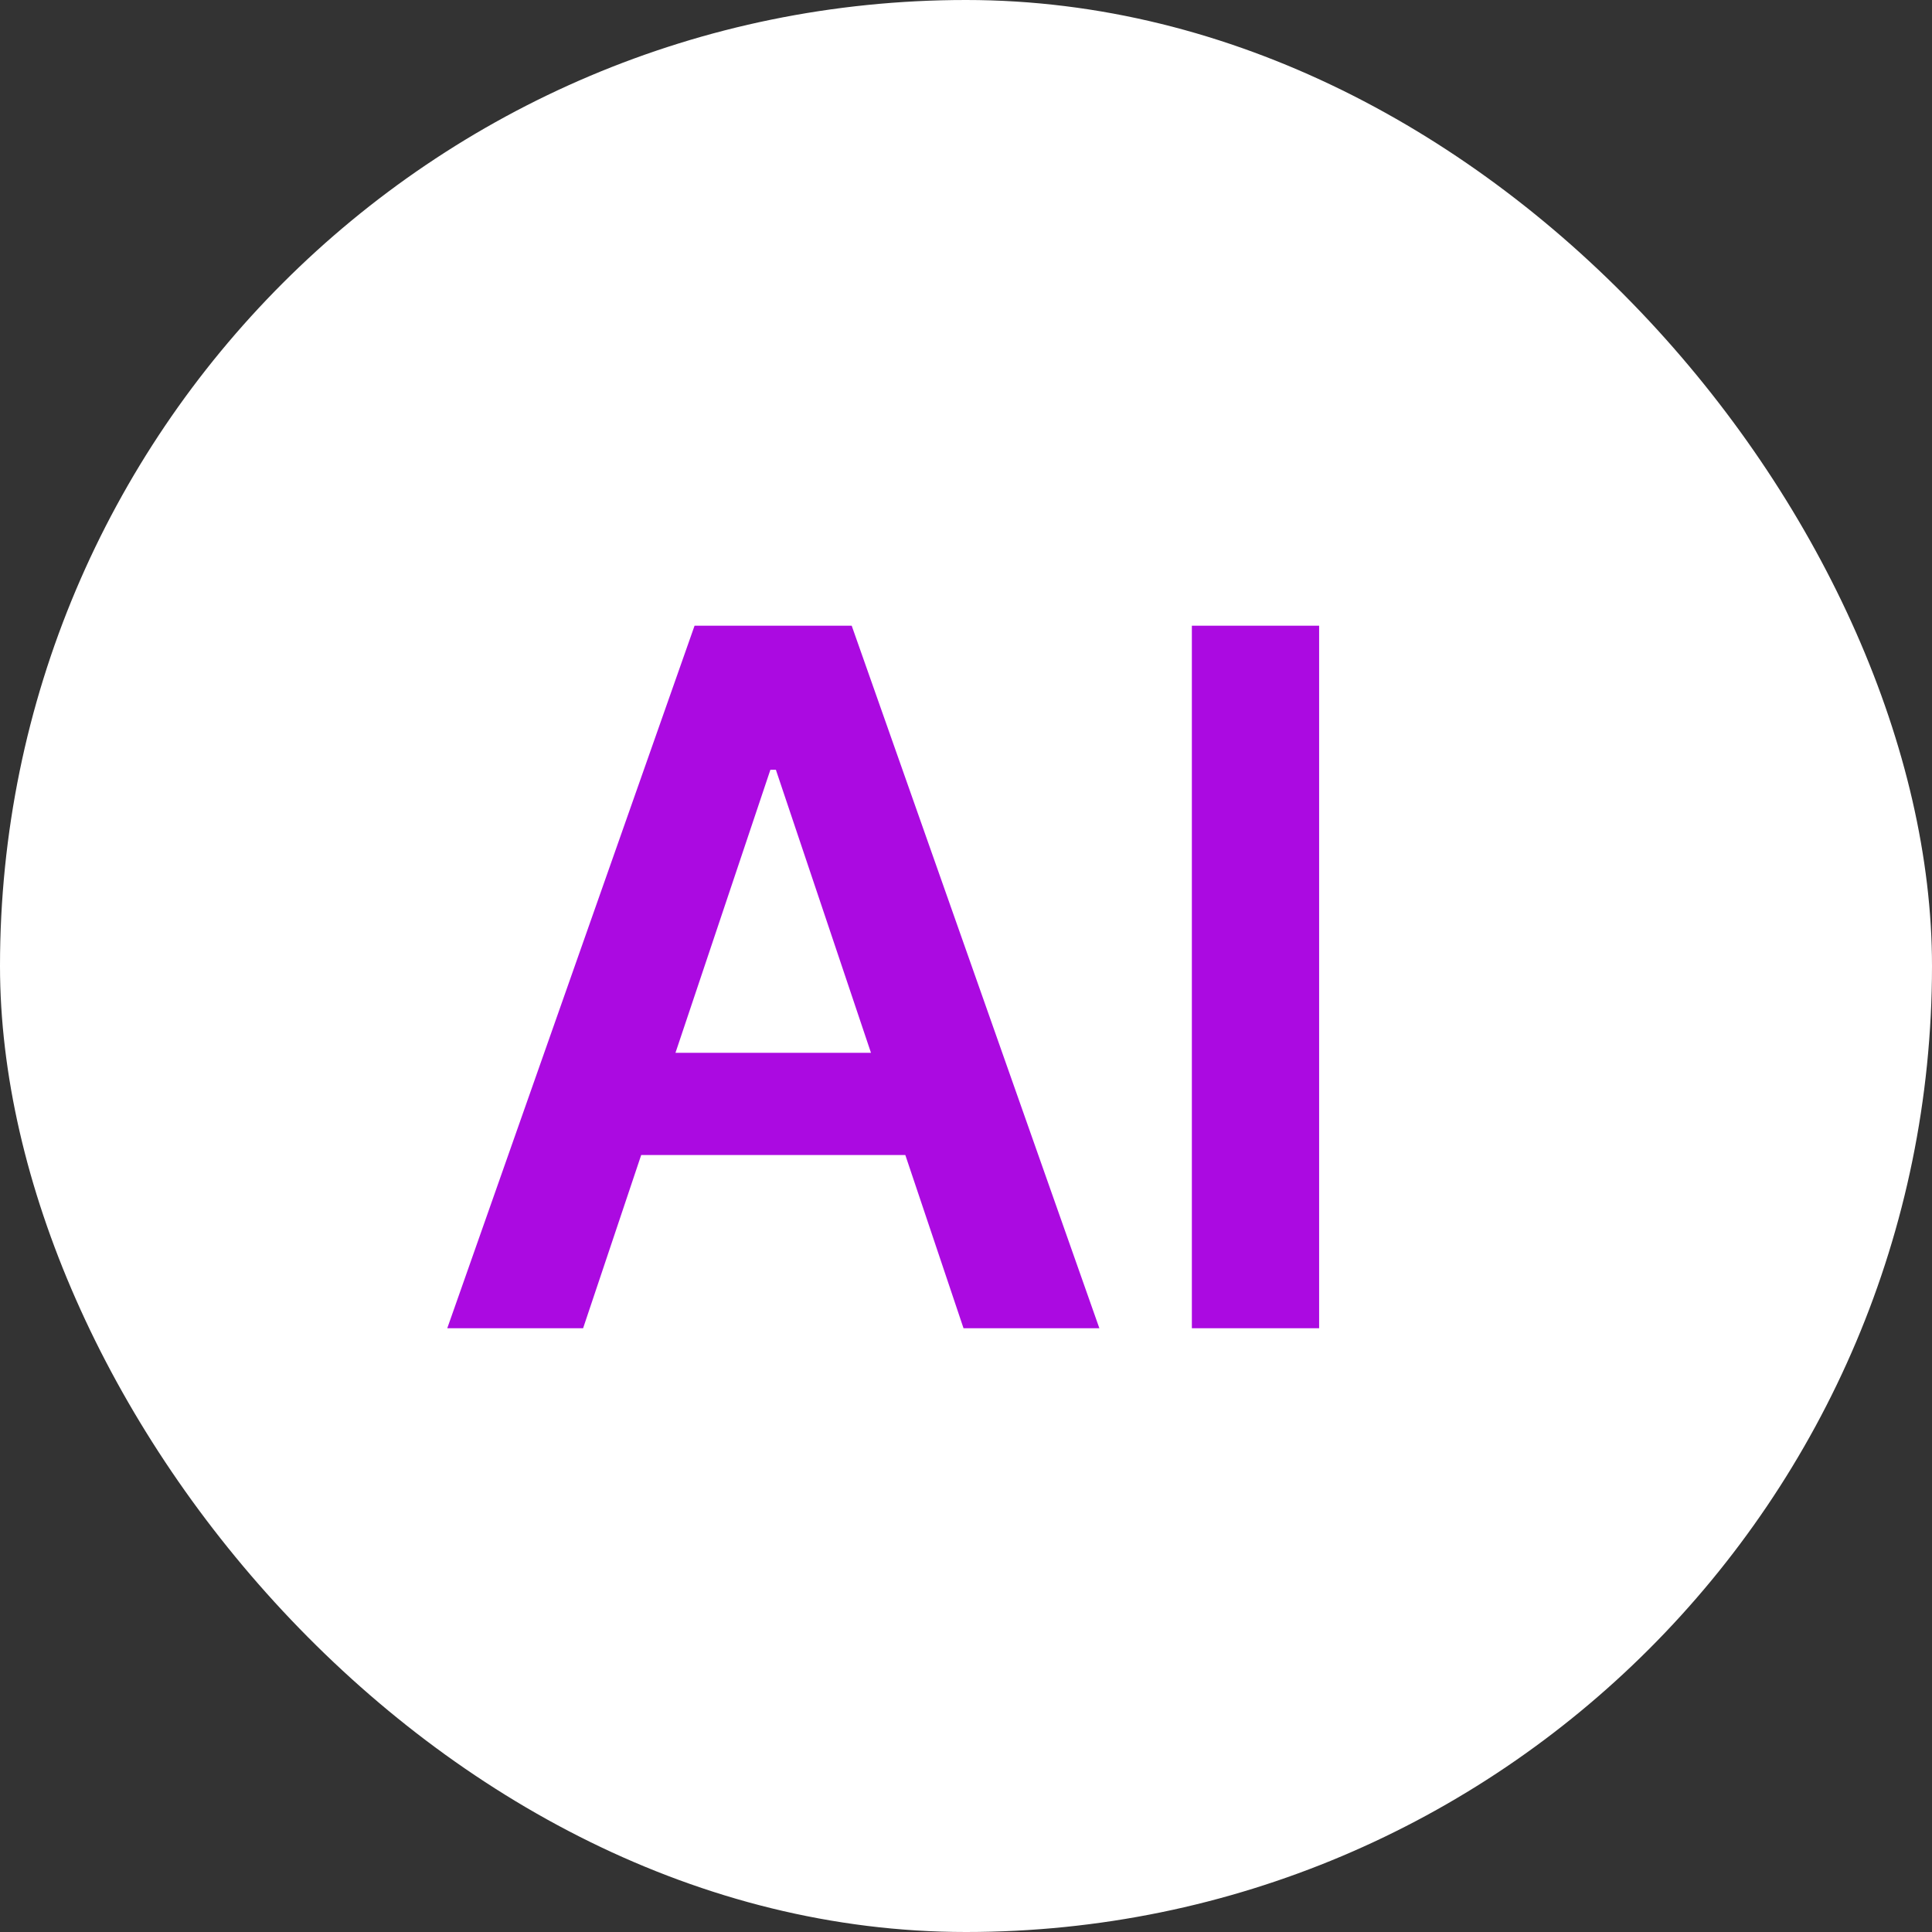 <svg width="32" height="32" viewBox="0 0 32 32" fill="none" xmlns="http://www.w3.org/2000/svg">
<rect x="0" y="0" width="32" height="32" fill="#333333" stroke="none"/>
<rect width="32" height="32" rx="16" fill="white"/>
<path d="M9.658 22H7.408L11.504 10.364H14.107L18.209 22H15.959L12.851 12.75H12.76L9.658 22ZM9.732 17.438H15.868V19.131H9.732V17.438ZM21.849 10.364V22H19.741V10.364H21.849Z" fill="#AB0AE1"/>
</svg>
